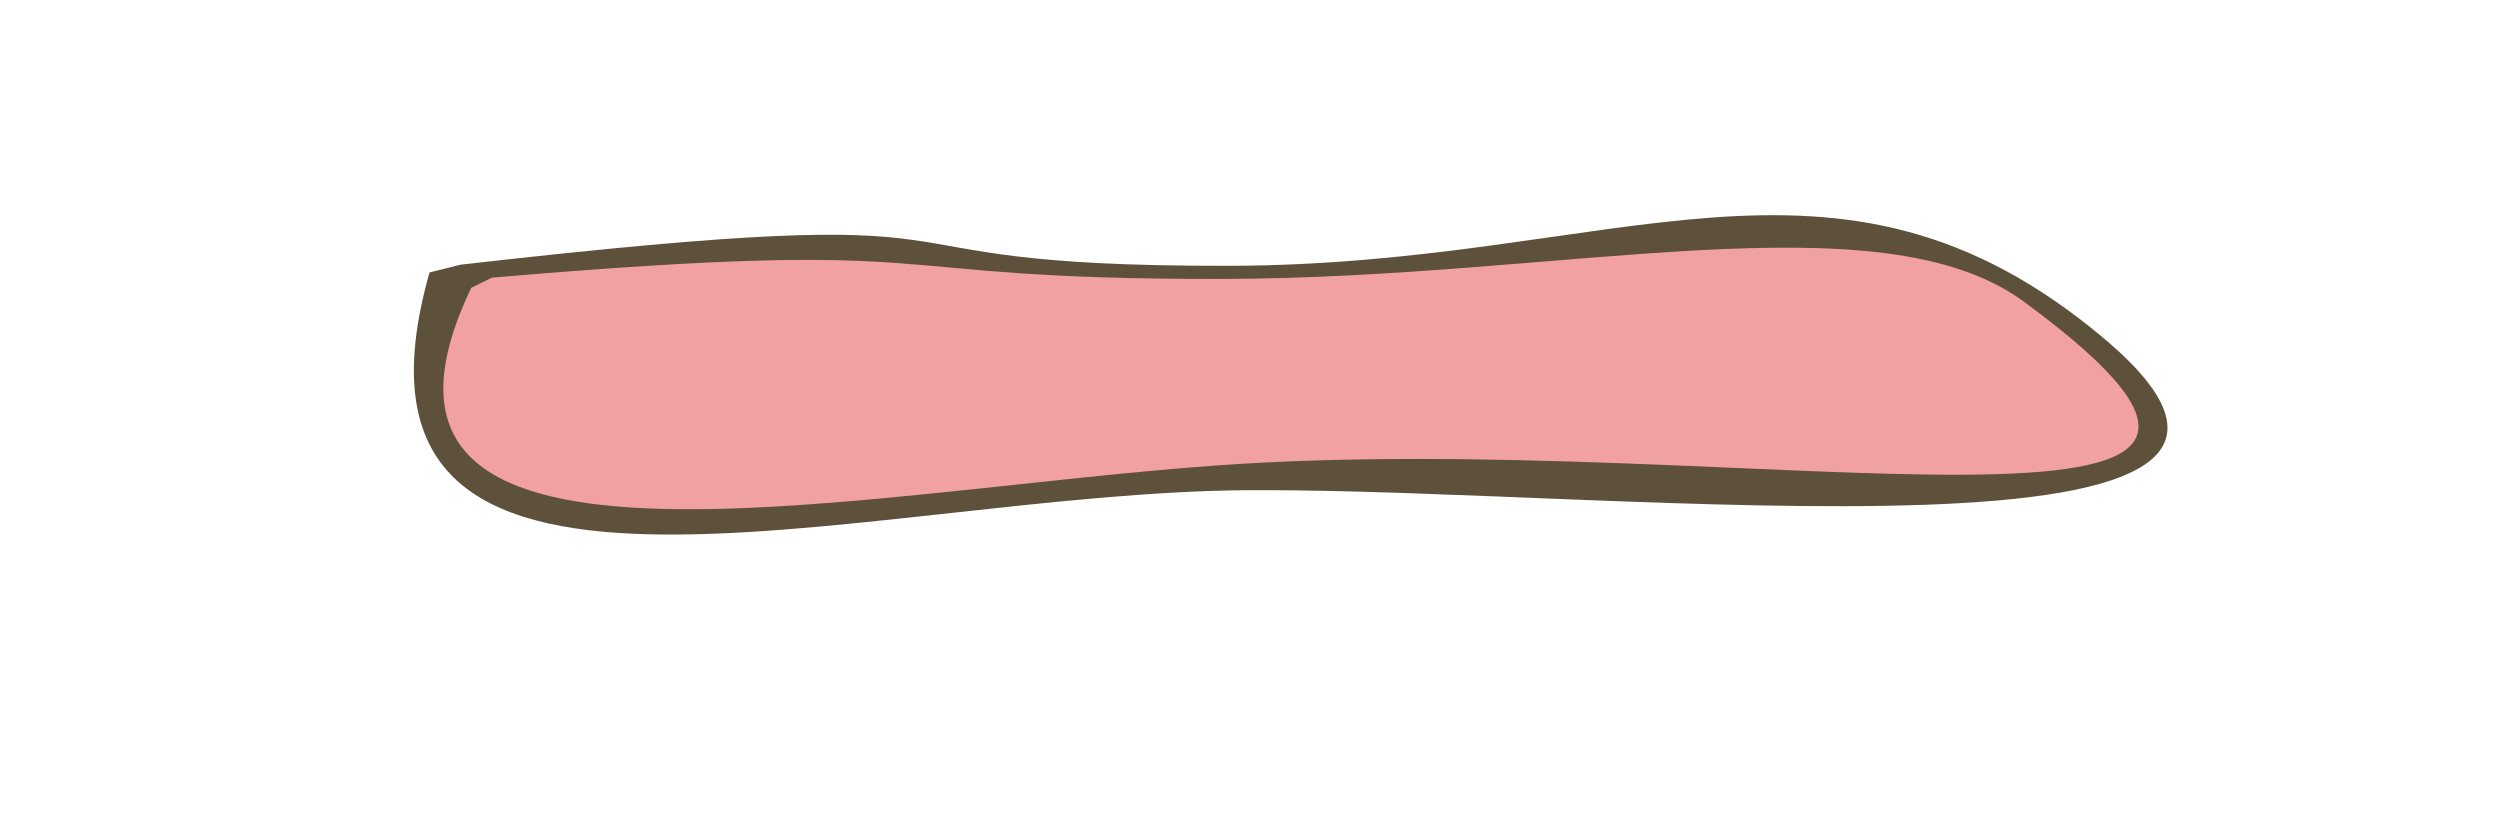 <?xml version="1.0" encoding="UTF-8" standalone="no"?>
<!-- Created with Inkscape (http://www.inkscape.org/) -->

<svg
   xmlns:dc="http://purl.org/dc/elements/1.1/"
   xmlns:cc="http://creativecommons.org/ns#"
   xmlns:rdf="http://www.w3.org/1999/02/22-rdf-syntax-ns#"
   xmlns:svg="http://www.w3.org/2000/svg"
   xmlns="http://www.w3.org/2000/svg"
   xmlns:sodipodi="http://sodipodi.sourceforge.net/DTD/sodipodi-0.dtd"
   xmlns:inkscape="http://www.inkscape.org/namespaces/inkscape"
   width="28.78"
   height="9.63"
   id="svg3170"
   version="1.1"
   inkscape:version="0.48.4 r9939"
   sodipodi:docname="mouth-06.svg">
  <defs
     id="defs3172" />
  <sodipodi:namedview
     id="base"
     pagecolor="#ffffff"
     bordercolor="#666666"
     borderopacity="1.0"
     inkscape:pageopacity="0.0"
     inkscape:pageshadow="2"
     inkscape:zoom="16"
     inkscape:cx="10.902263"
     inkscape:cy="2.3517569"
     inkscape:document-units="px"
     inkscape:current-layer="mouth-3"
     showgrid="false"
     fit-margin-top="0"
     fit-margin-left="0"
     fit-margin-right="0"
     fit-margin-bottom="0"
     inkscape:window-width="977"
     inkscape:window-height="517"
     inkscape:window-x="1495"
     inkscape:window-y="203"
     inkscape:window-maximized="0" />
  <g
     inkscape:label="レイヤー 1"
     inkscape:groupmode="layer"
     id="layer1"
     transform="translate(-783.381,-400.025)">
    <g
       transform="translate(246.944,-58.032)"
       id="mouth">
      <path
         id="mouth-transi"
         class="mouth"
         display="none"
         style="fill:#fe6e6e;fill-rule:evenodd;stroke:none;display:none"
         d="m 570.933,465.936 c 4.697,4.616 -9.278,4.887 -20.604,4.68 -11.326,-0.207 -19.257,-0.062 -19.249,-4.244 0.006,-2.783 5.847,-5.112 20.604,-4.68 13.018,0.381 14.355,-0.565 19.249,4.244 z"
         inkscape:connector-curvature="0" />
      <polygon
         id="mouth-delta"
         points="565,454.139 552.379,474.696 535.147,456.93 "
         style="fill:#ff6e6e;display:none"
         class="mouth"
         display="none" />
      <line
         id="mouth-horizon"
         stroke-miterlimit="10"
         x1="535.776"
         y1="464.823"
         x2="564.622"
         y2="464.908"
         style="fill:none;stroke:#302c28;stroke-miterlimit:10;display:none"
         class="mouth"
         display="none" />
      <path
         id="mouth-downturned"
         stroke-miterlimit="10"
         d="m 534.776,467.536 c 0,0 12.512,-12.801 28.846,-0.085"
         class="mouth"
         display="none"
         inkscape:connector-curvature="0"
         style="fill:none;stroke:#302c28;stroke-miterlimit:10;display:none" />
      <path
         id="mouth-kamaboko"
         d="m 534.302,457 c 0.85,8 7.828,15.729 16.311,15.729 8.483,0 15.459,-7.729 16.309,-15.729 h -32.62 z"
         class="mouth"
         inkscape:connector-curvature="0"
         style="fill:#ff6e6e;display:none"
         display="none" />
      <path
         style="fill:#ff6e6e;display:none"
         d="m 559.752,464.487 c 0.661,6.137 -2.823,11.112 -7.782,11.112 -4.96,0 -9.516,-4.975 -10.178,-11.112 -0.661,-6.137 2.823,-11.112 7.782,-11.112 4.96,0 9.516,4.975 10.178,11.112 z"
         id="mouth-0"
         display="none"
         class="mouth"
         inkscape:connector-curvature="0" />
      <path
         id="mouth-O"
         display="none"
         class="mouth"
         d="m 567.909,471.925 c -2.857,9.563 -7.907,9.802 -17.61,9.774 -9.702,-0.022 -17.546,-0.653 -17.521,-9.863 0.024,-9.215 0.466,-24.945 17.608,-23.5 15.884,1.339 20.174,14.713 17.523,23.589 z"
         inkscape:connector-curvature="0"
         style="fill:#ff6e6e;display:none" />
      <path
         style="fill:none;stroke:#302c28;stroke-width:1px;stroke-linecap:butt;stroke-linejoin:miter;stroke-opacity:1;display:none"
         d="m 537.198,461.381 12.705,6.754 13.398,-7.24"
         id="mouth-needle"
         class="mouth"
         display="none"
         inkscape:connector-curvature="0"
         sodipodi:nodetypes="ccc" />
      <path
         sodipodi:nodetypes="ccc"
         inkscape:connector-curvature="0"
         display="none"
         id="mouth-rneedle"
         class="mouth"
         d="m 537.198,467.649 12.705,-6.754 13.398,7.24"
         style="fill:none;stroke:#302c28;stroke-width:1px;stroke-linecap:butt;stroke-linejoin:miter;stroke-opacity:1;display:none" />
      <path
         style="fill:#ff6e6e;display:none"
         inkscape:connector-curvature="0"
         class="mouth"
         d="m 527.302,469.229 c 11.256,-11.309 25.105,-16.65 28.852,-16.608 2.483,0.028 10.418,5.633 15.268,15.858 -6.615,1.611 -35.637,2.063 -44.12,0.75 z"
         id="mouth-mountain"
         sodipodi:nodetypes="cscc"
         display="none" />
      <g
         transform="translate(0.171,0.373)"
         id="mouth-3">
        <path
           id="mouth-transi-6"
           class="mouth"
           display="none"
           style="fill:#fe6e6e;fill-rule:evenodd;stroke:none;display:none"
           d="m 570.933,465.936 c 4.697,4.616 -9.278,4.887 -20.604,4.68 -11.326,-0.207 -19.257,-0.062 -19.249,-4.244 0.006,-2.783 5.847,-5.112 20.604,-4.68 13.018,0.381 14.355,-0.565 19.249,4.244 z"
           inkscape:connector-curvature="0" />
        <polygon
           id="mouth-delta-0"
           points="565,454.139 552.379,474.696 535.147,456.93 "
           style="fill:#ff6e6e;display:none"
           class="mouth"
           display="none" />
        <line
           id="mouth-horizon-2"
           stroke-miterlimit="10"
           x1="535.776"
           y1="464.823"
           x2="564.622"
           y2="464.908"
           style="fill:none;stroke:#302c28;stroke-miterlimit:10;display:none"
           class="mouth"
           display="none" />
        <path
           id="mouth-downturned-6"
           stroke-miterlimit="10"
           d="m 534.776,467.536 c 0,0 12.512,-12.801 28.846,-0.085"
           class="mouth"
           display="none"
           inkscape:connector-curvature="0"
           style="fill:none;stroke:#302c28;stroke-miterlimit:10;display:none" />
        <path
           id="mouth-kamaboko-9"
           d="m 534.302,457 c 0.85,8 7.828,15.729 16.311,15.729 8.483,0 15.459,-7.729 16.309,-15.729 h -32.62 z"
           class="mouth"
           inkscape:connector-curvature="0"
           style="fill:#ff6e6e;display:none"
           display="none" />
        <path
           style="fill:#ff6e6e;display:none"
           d="m 559.752,464.487 c 0.661,6.137 -2.823,11.112 -7.782,11.112 -4.96,0 -9.516,-4.975 -10.178,-11.112 -0.661,-6.137 2.823,-11.112 7.782,-11.112 4.96,0 9.516,4.975 10.178,11.112 z"
           id="mouth-0-5"
           display="none"
           class="mouth"
           inkscape:connector-curvature="0" />
        <path
           id="mouth-O-0"
           display="none"
           class="mouth"
           d="m 567.909,471.925 c -2.857,9.563 -7.907,9.802 -17.61,9.774 -9.702,-0.022 -17.546,-0.653 -17.521,-9.863 0.024,-9.215 0.466,-24.945 17.608,-23.5 15.884,1.339 20.174,14.713 17.523,23.589 z"
           inkscape:connector-curvature="0"
           style="fill:#ff6e6e;display:none" />
        <path
           style="fill:none;stroke:#302c28;stroke-width:1px;stroke-linecap:butt;stroke-linejoin:miter;stroke-opacity:1;display:none"
           d="m 537.198,461.381 12.705,6.754 13.398,-7.24"
           id="mouth-needle-7"
           class="mouth"
           display="none"
           inkscape:connector-curvature="0"
           sodipodi:nodetypes="ccc" />
        <path
           sodipodi:nodetypes="ccc"
           inkscape:connector-curvature="0"
           display="none"
           id="mouth-rneedle-3"
           class="mouth"
           d="m 537.198,467.649 12.705,-6.754 13.398,7.24"
           style="fill:none;stroke:#302c28;stroke-width:1px;stroke-linecap:butt;stroke-linejoin:miter;stroke-opacity:1;display:none" />
        <path
           style="fill:#ff6e6e;display:none"
           inkscape:connector-curvature="0"
           class="mouth"
           d="m 527.302,469.229 c 11.256,-11.309 25.105,-16.65 28.852,-16.608 2.483,0.028 10.418,5.633 15.268,15.858 -6.615,1.611 -35.637,2.063 -44.12,0.75 z"
           id="mouth-mountain-0"
           sodipodi:nodetypes="cscc"
           display="none" />
        <path
           id="mouth-smily-6"
           stroke-miterlimit="10"
           d="m 541.211,460.82 c -1.327,4.673 4.948,2.532 9.433,2.507 4.309,-0.024 13.192,1.057 9.831,-1.757 -3.076,-2.575 -5.564,-0.834 -10.063,-0.826 -4.826,0.008 -1.944,-0.8 -8.845,-0.013 z"
           class="mouth"
           inkscape:connector-curvature="0"
           style="fill:#5d513b;stroke:none"
           sodipodi:nodetypes="cssscc" />
        <path
           sodipodi:nodetypes="cssscc"
           style="fill:#f1a1a1;fill-opacity:1;stroke:none"
           inkscape:connector-curvature="0"
           class="mouth"
           d="m 541.692,460.996 c -1.787,3.727 4.248,2.361 8.554,2.048 6.153,-0.447 13.737,1.356 9.318,-1.888 -1.661,-1.22 -5.278,-0.267 -9.239,-0.261 -4.248,0.007 -2.862,-0.486 -8.395,-0.015 z"
           stroke-miterlimit="10"
           id="path3490" />
      </g>
    </g>
  </g>
</svg>
